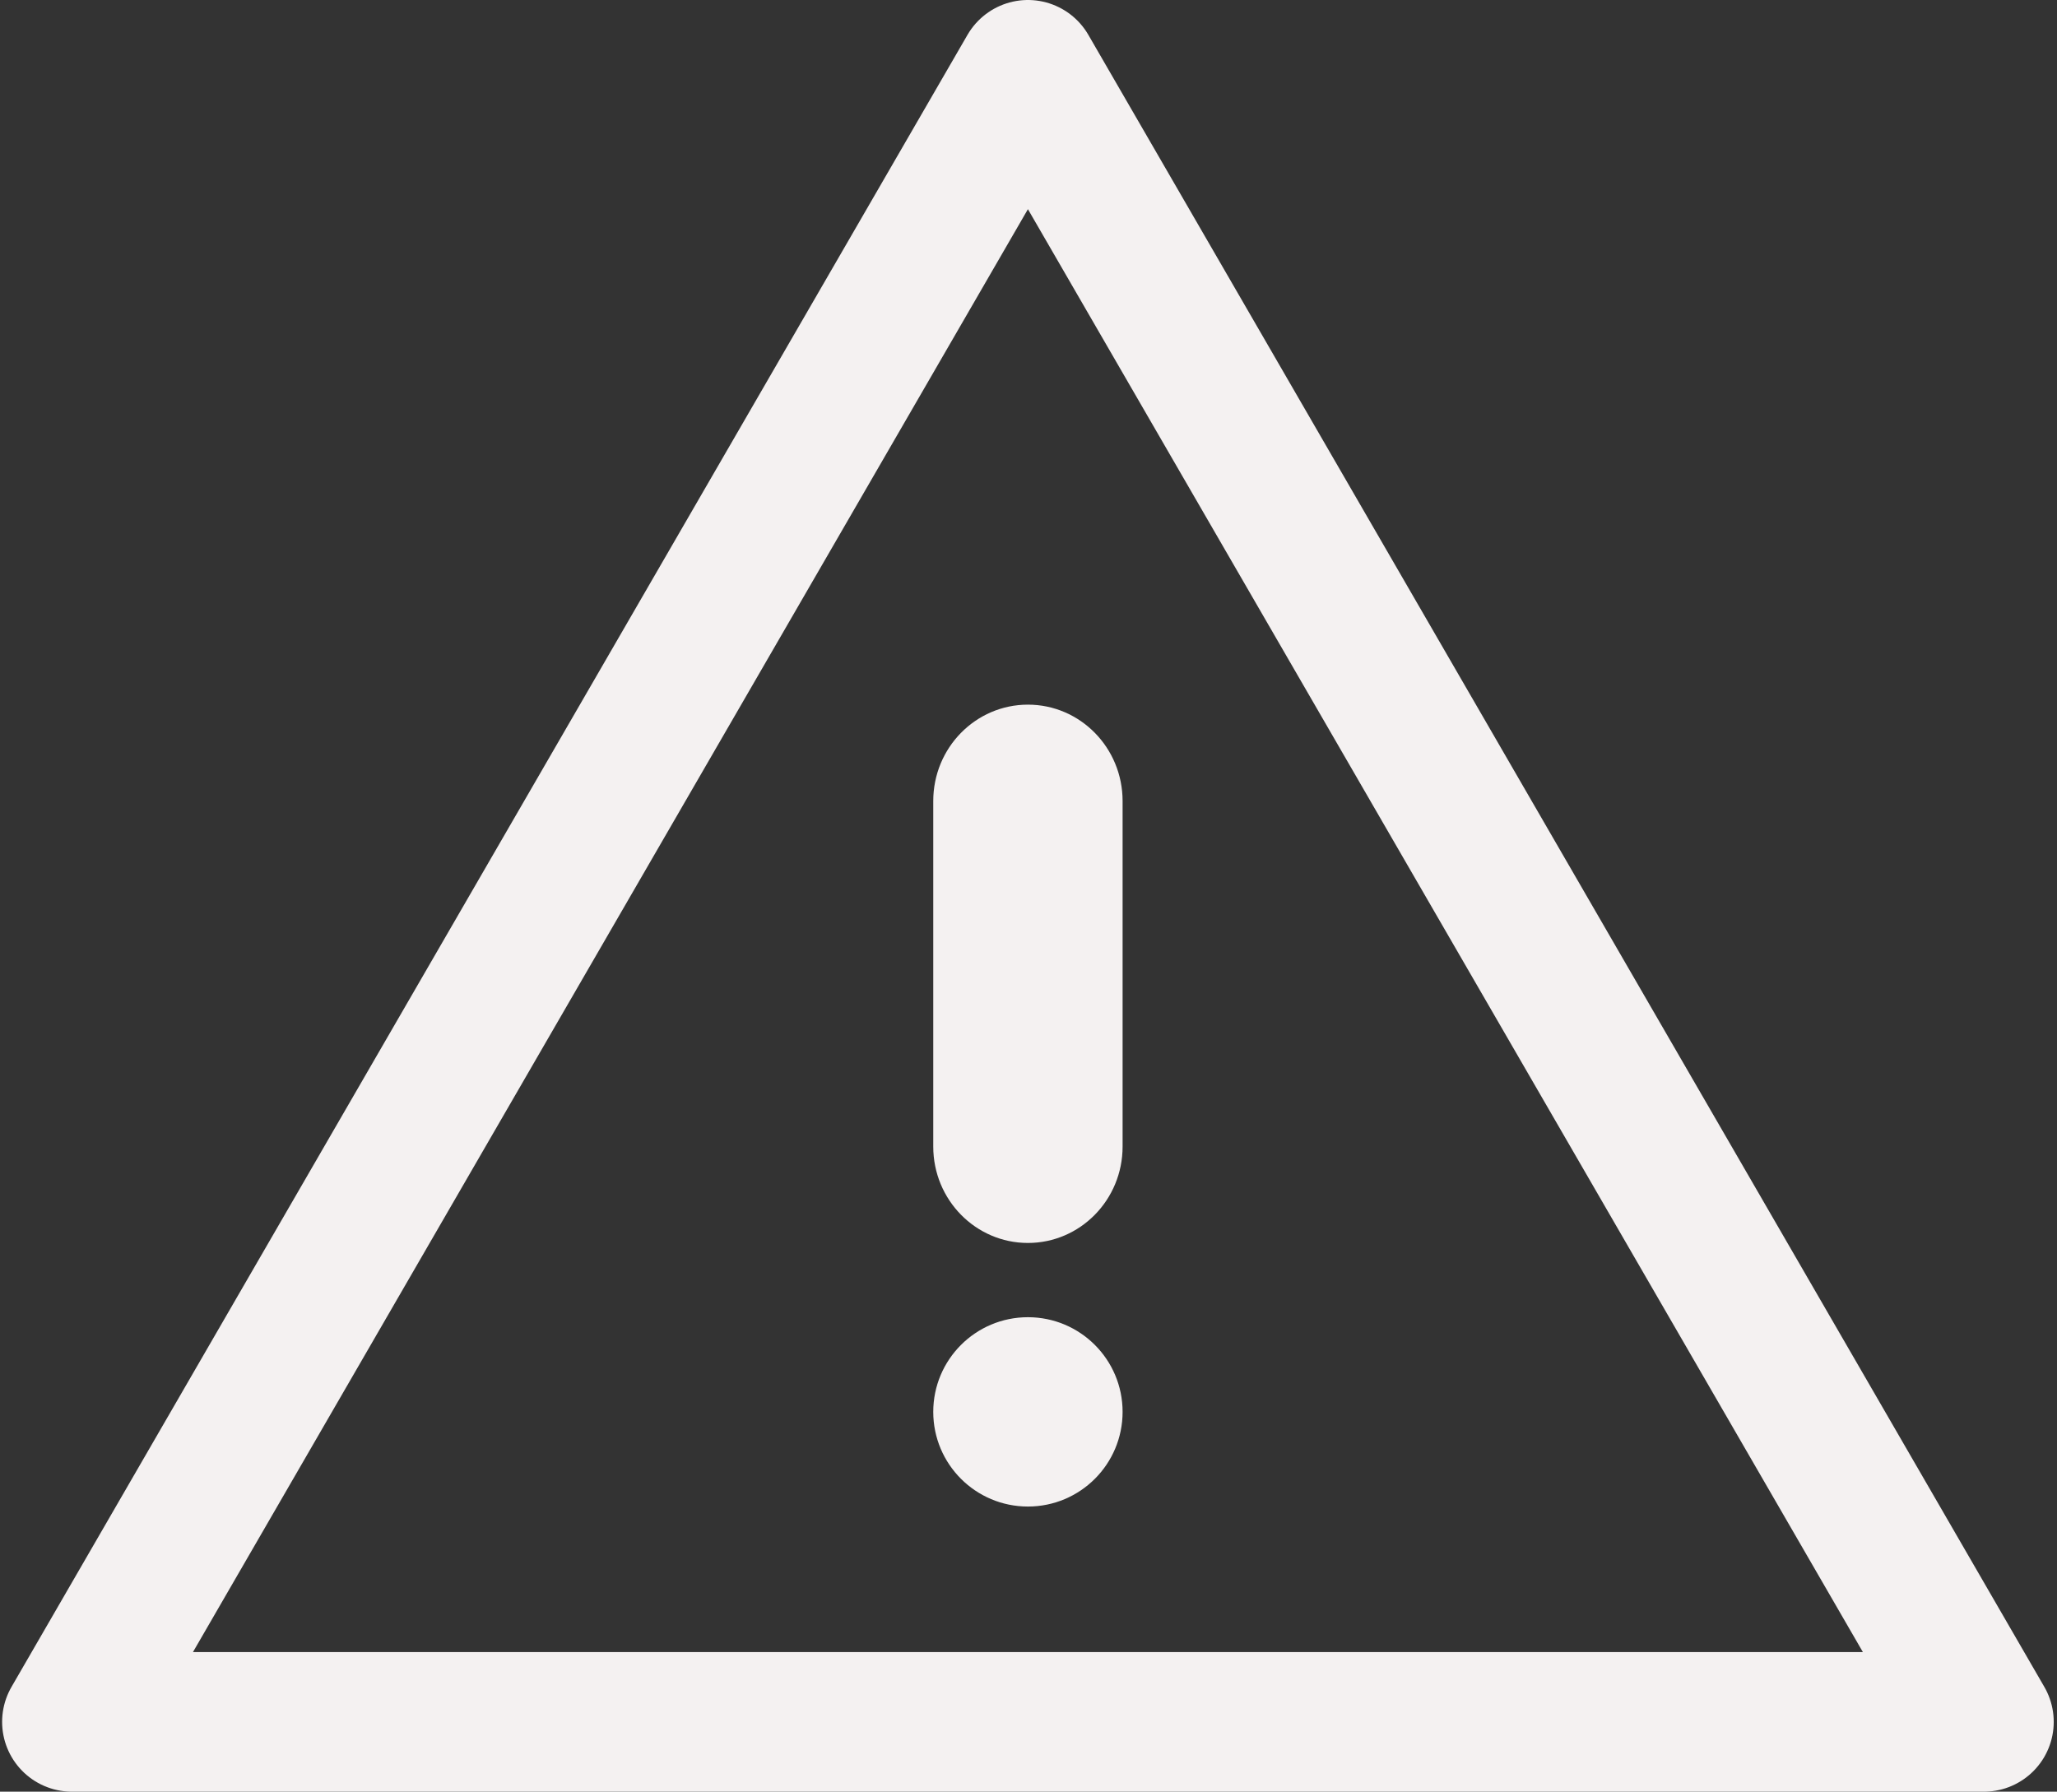 <?xml version="1.0" encoding="UTF-8"?>
<svg width="442px" height="385px" viewBox="0 0 442 385" version="1.1" xmlns="http://www.w3.org/2000/svg" xmlns:xlink="http://www.w3.org/1999/xlink">
    <rect x="0" y="0" width="442" height="385" fill="#333333" stroke="none"/>
    <!-- Generator: Sketch 54.1 (76490) - https://sketchapp.com -->
    <title>icon_lg</title>
    <desc>Created with Sketch.</desc>
    <g id="colour" stroke="none" stroke-width="1" fill="none" fill-rule="evenodd">
        <g id="landscape---centre" transform="translate(-492, -889)">
            <g id="icon_lg" transform="translate(507, 904)">
                <polygon id="Stroke-1" stroke="#F4F1F1" stroke-width="30" stroke-linecap="round" stroke-linejoin="round" points="205.876 0 0.455 355 411.297 355"></polygon>
                <path d="M205.876,308.73 C217.112,308.73 226.219,299.623 226.219,288.388 C226.219,277.153 217.112,268.045 205.876,268.045 C194.641,268.045 185.533,277.153 185.533,288.388 C185.533,299.623 194.641,308.73 205.876,308.73" id="Fill-3" fill="#F4F1F1"></path>
                <path d="M205.876,136.416 C194.641,136.416 185.533,145.688 185.533,157.128 L185.533,231.379 C185.533,242.818 194.641,252.09 205.876,252.09 C217.112,252.09 226.219,242.818 226.219,231.379 L226.219,157.128 C226.219,145.688 217.112,136.416 205.876,136.416" id="Fill-5" fill="#F4F1F1"></path>
            </g>
        </g>
    </g>
</svg>